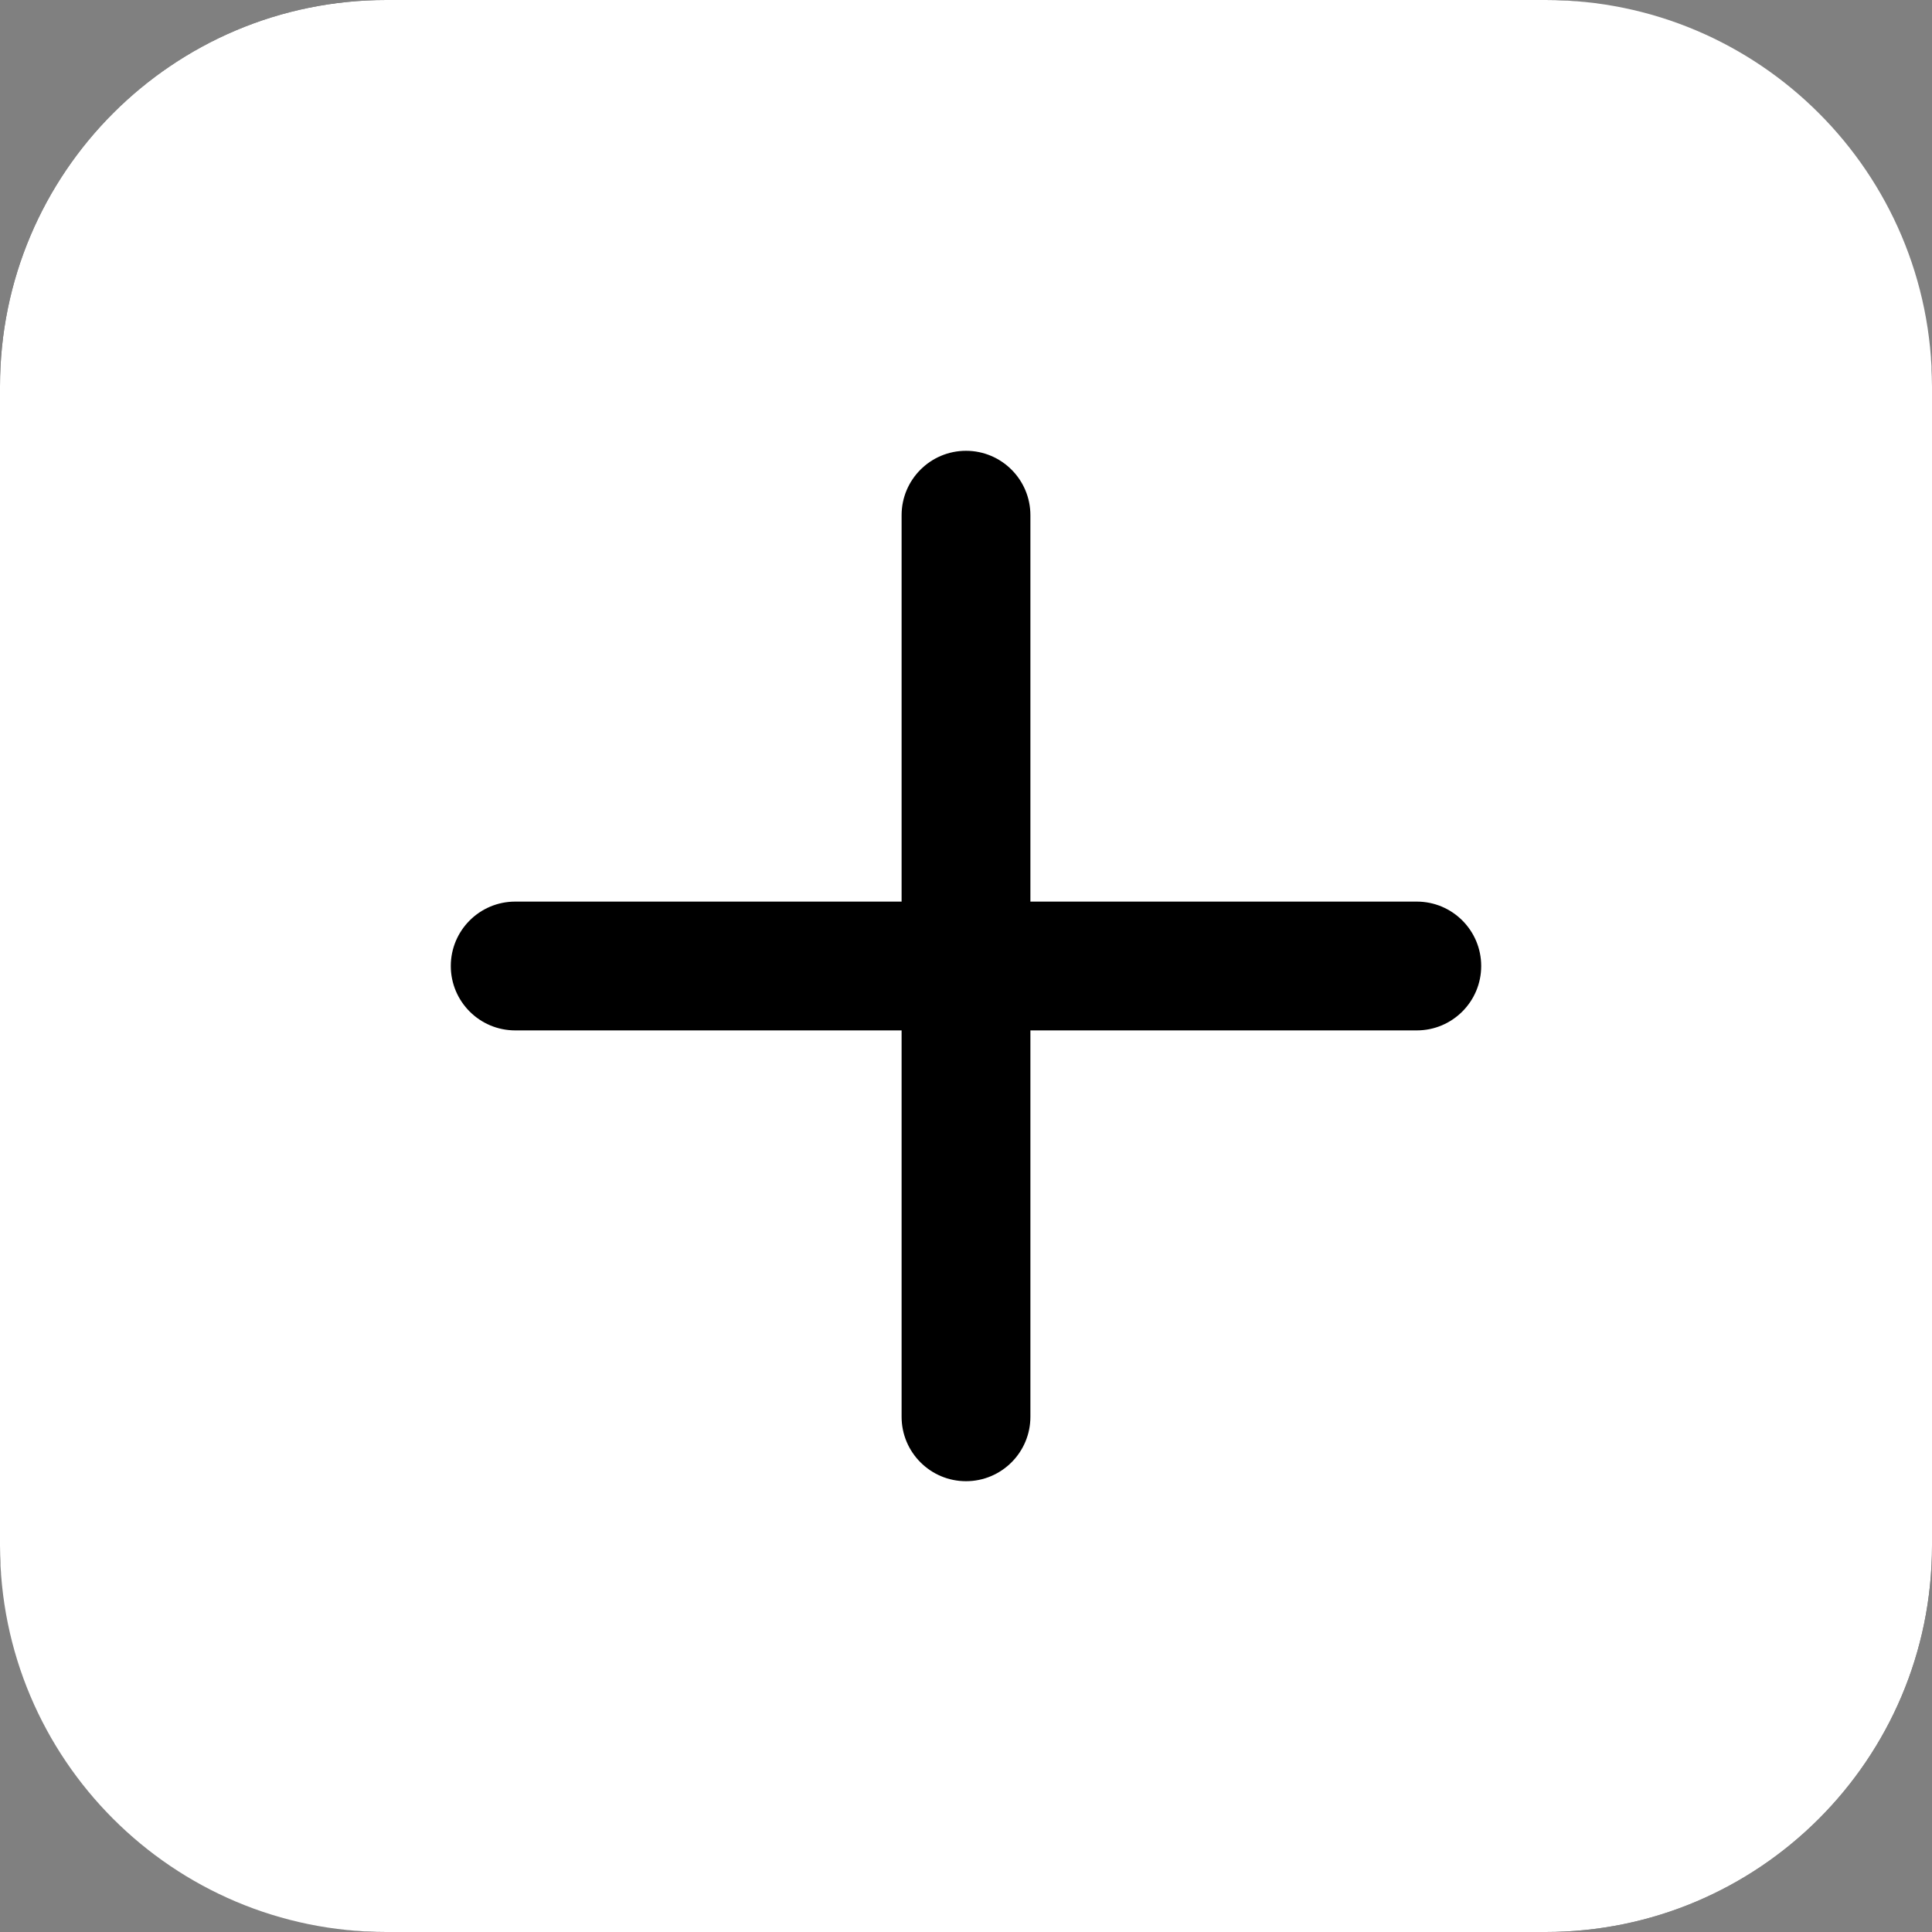 <svg width="30" height="30" viewBox="0 0 30 30" fill="none" xmlns="http://www.w3.org/2000/svg">
<rect x="0" y="0" width="30" height="30" fill="#808080" stroke="none"/>
<rect width="30" height="30" rx="6" fill="black"/>
<path fill-rule="evenodd" clip-rule="evenodd" d="M6 0C2.686 0 0 2.686 0 6V24C0 27.314 2.686 30 6 30H24C27.314 30 30 27.314 30 24V6C30 2.686 27.314 0 24 0H6ZM14 8C14 7.448 14.448 7 15 7C15.552 7 16 7.448 16 8V14H22C22.552 14 23 14.448 23 15C23 15.552 22.552 16 22 16H16V22C16 22.552 15.552 23 15 23C14.448 23 14 22.552 14 22V16H8C7.448 16 7 15.552 7 15C7 14.448 7.448 14 8 14H14V8Z" fill="white"/>
</svg>
